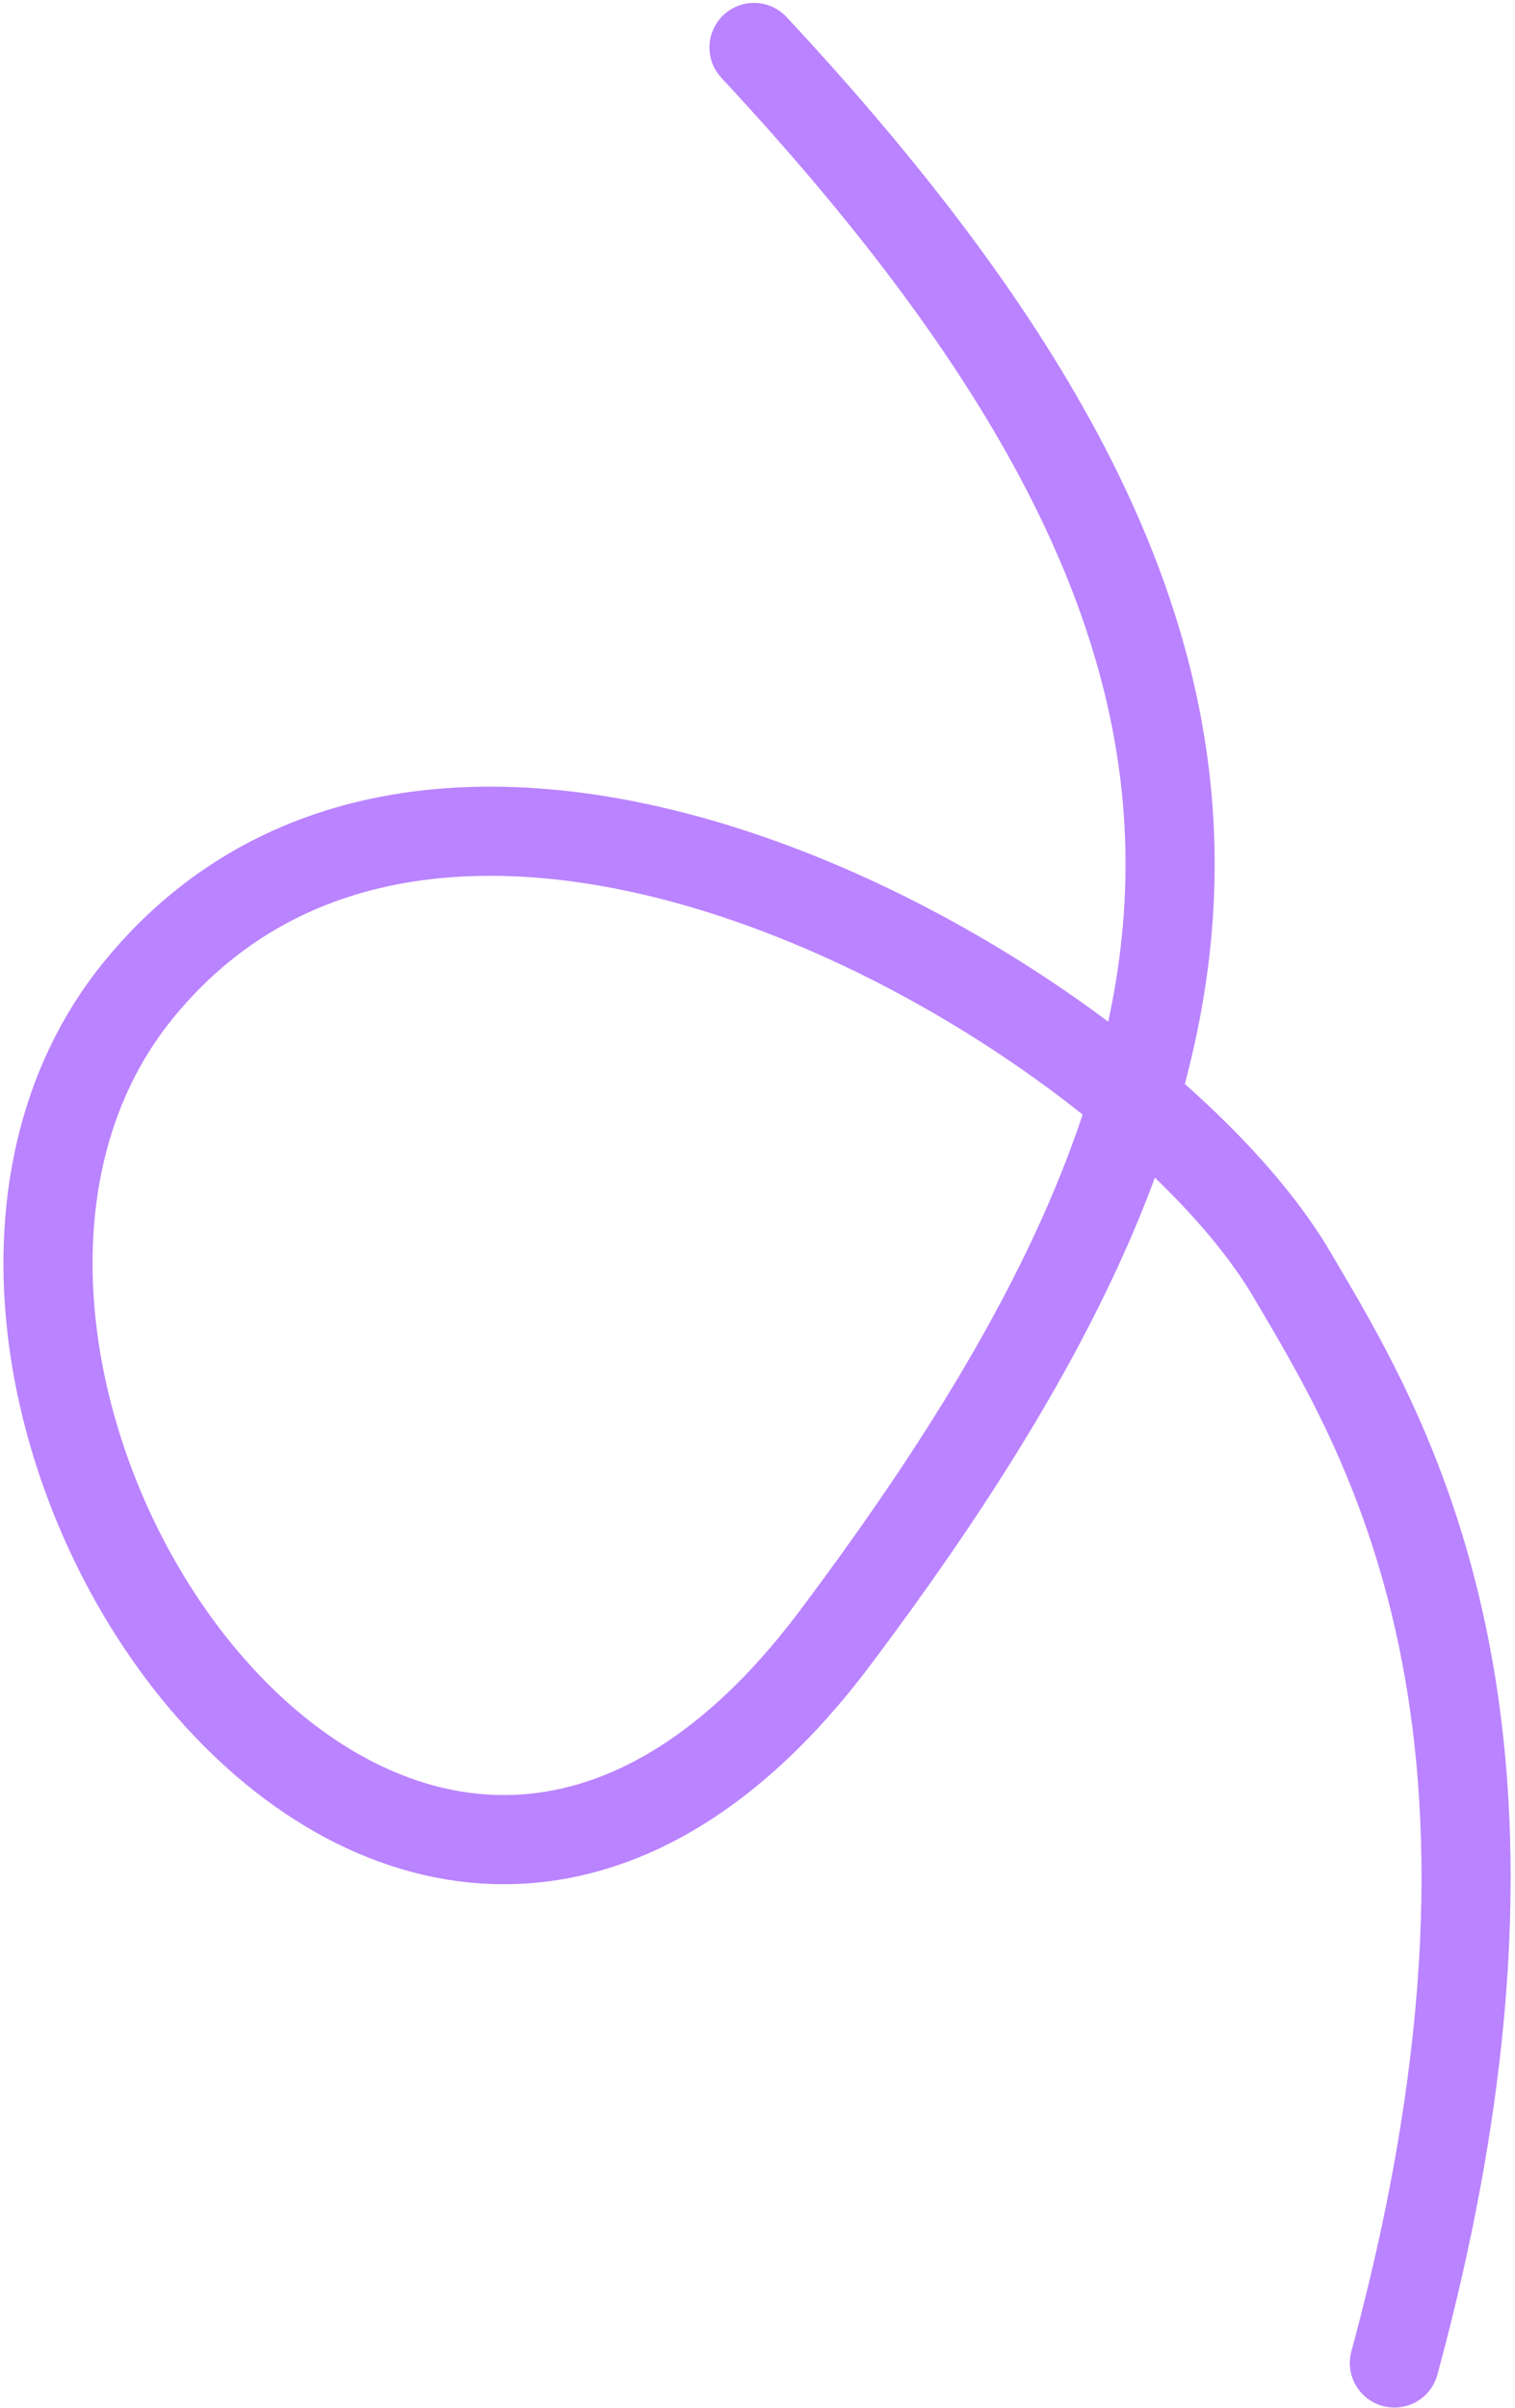 <svg width="340" height="540" fill="none" xmlns="http://www.w3.org/2000/svg"><path d="M169.217 10.648C294.678 145.374 286.615 235.39 187.335 367.45c-99.28 132.058-226.74-59.237-156.178-145.522 70.562-86.284 223.742 4.401 258.722 63.835 20.39 34.645 62.098 100.478 23.051 244.198" stroke="#BA83FF" stroke-width="20" stroke-linecap="round"/></svg>